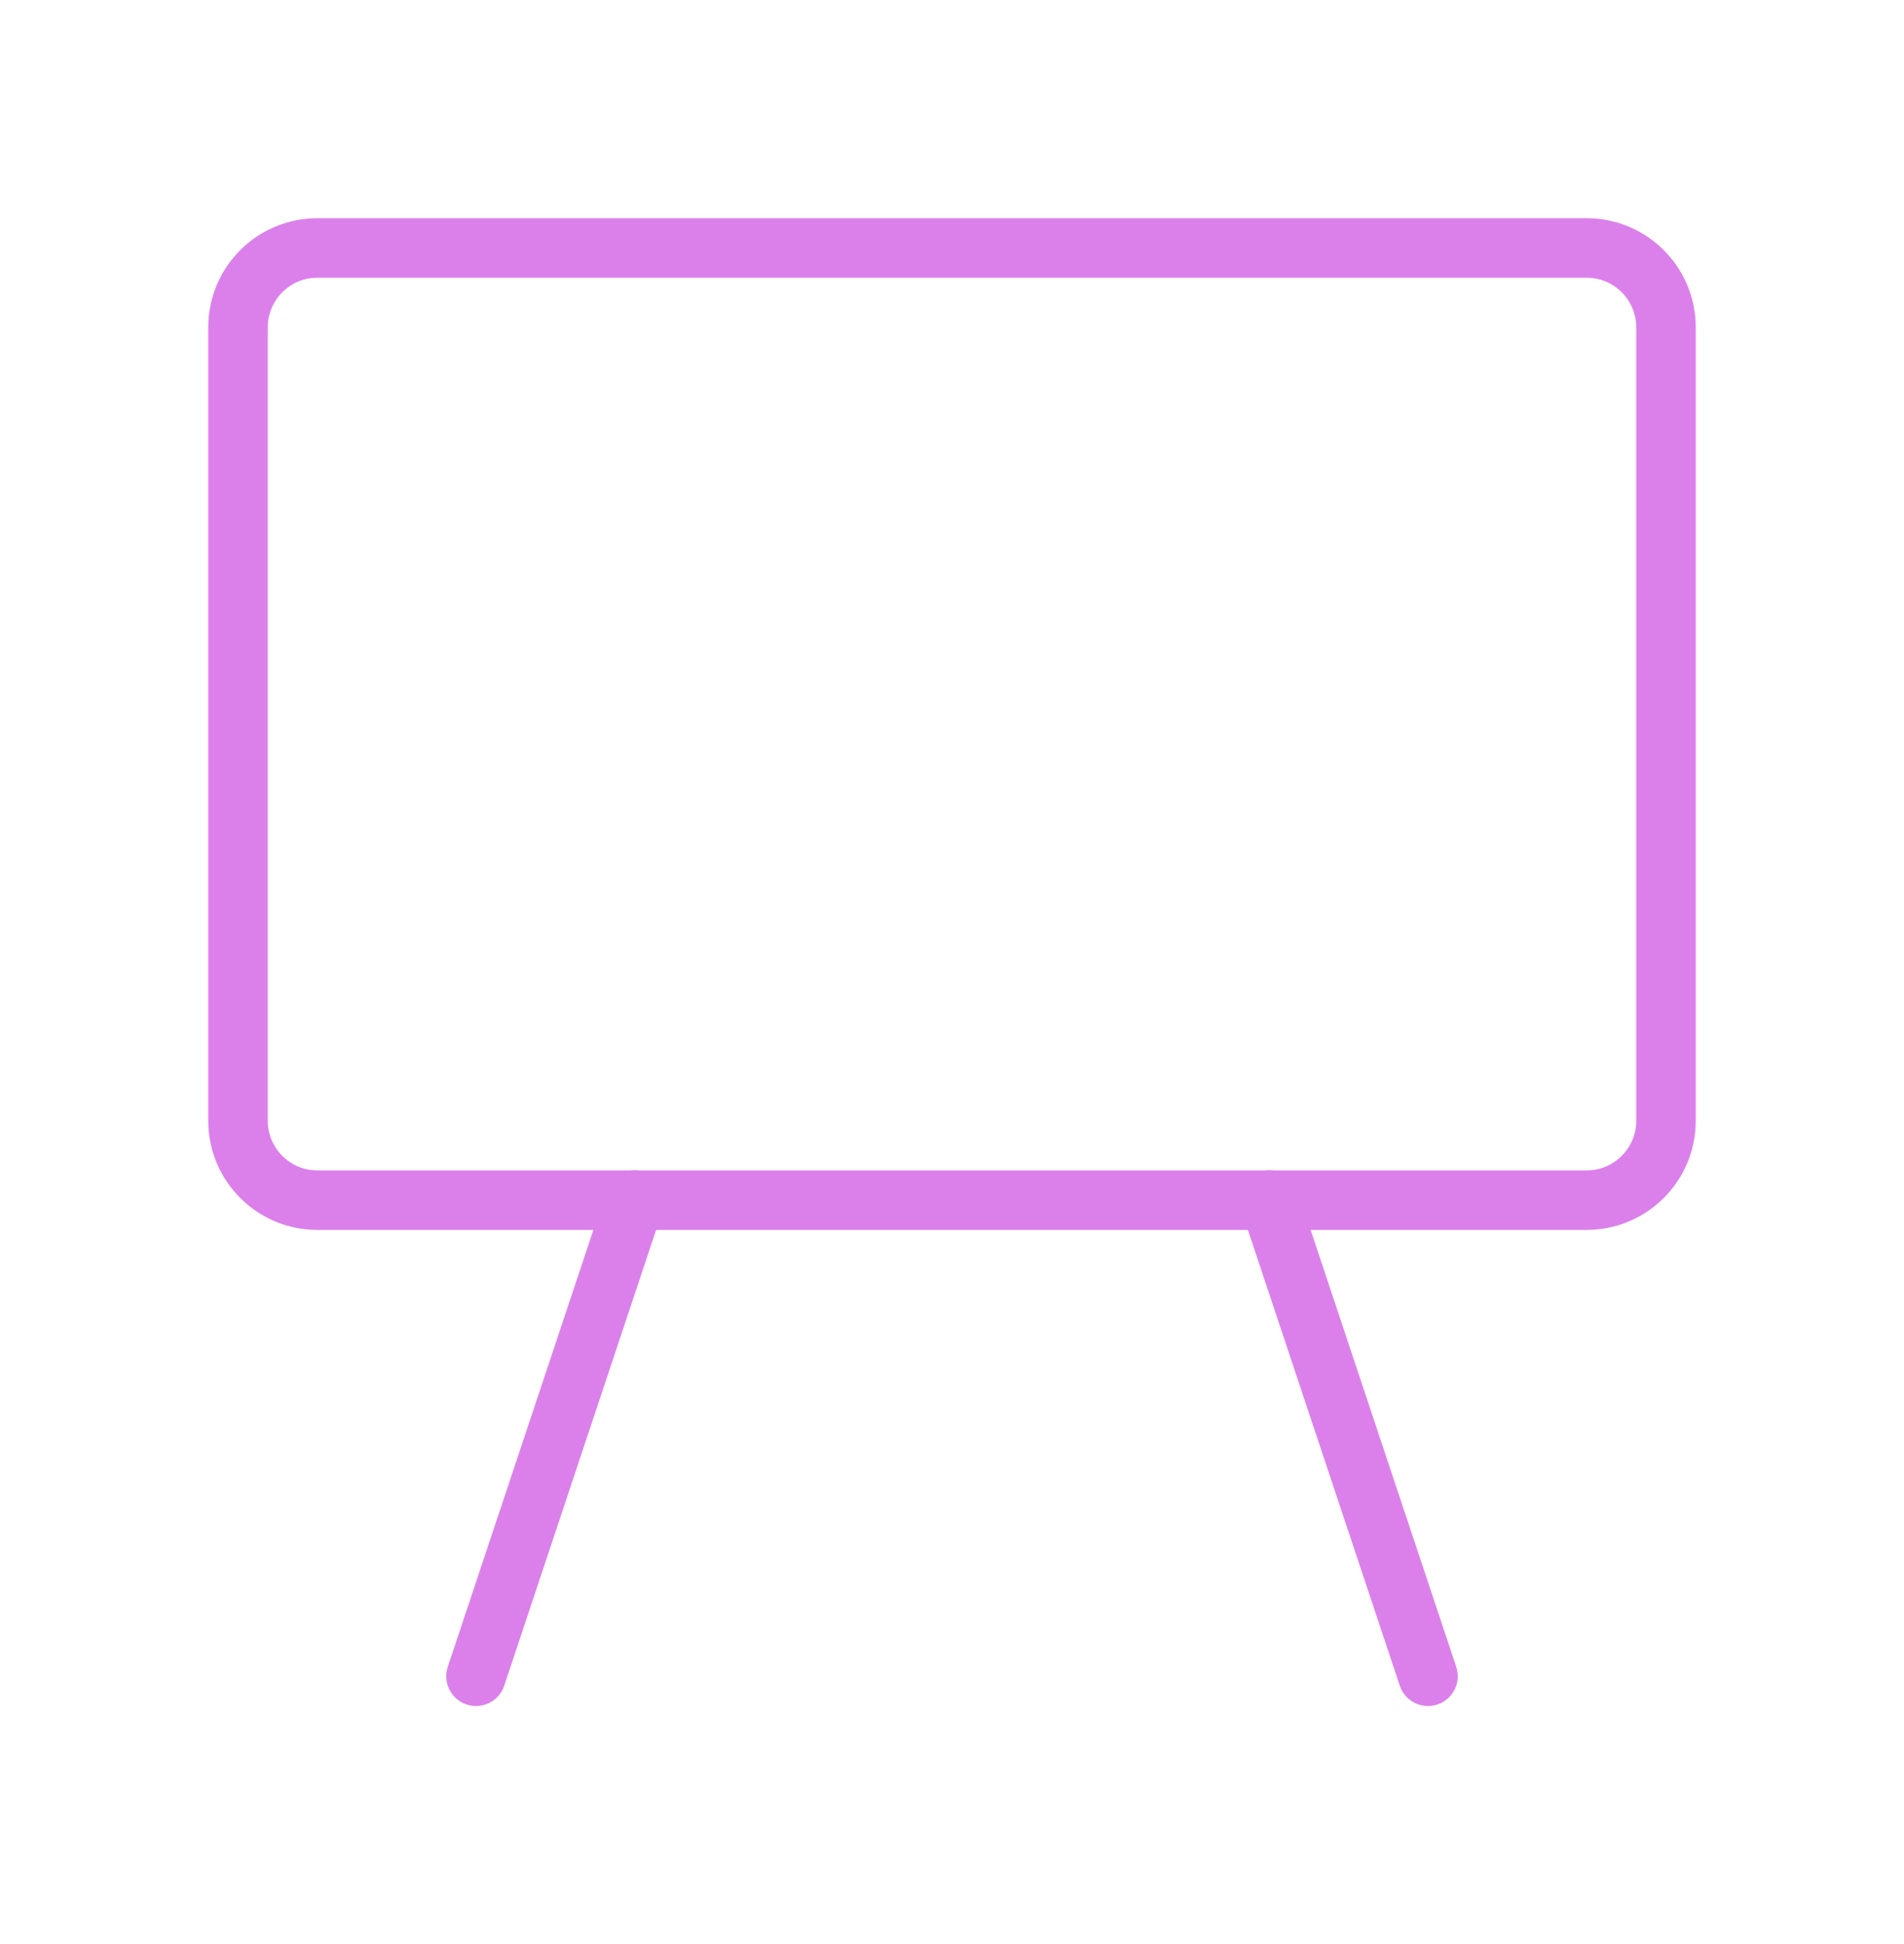 <svg width="48" height="49" viewBox="0 0 48 49" fill="none" xmlns="http://www.w3.org/2000/svg">
<g clip-path="url(#clip0_100_7798)">
<path d="M16 30.25L12 42.25M32 30.25L36 42.25" stroke="#DB80EB" stroke-width="1.5" stroke-linecap="round" stroke-linejoin="round"/>
<path d="M40 6.25H8C6.896 6.25 6 7.146 6 8.25V28.25C6 29.354 6.896 30.25 8 30.25H40C41.104 30.25 42 29.354 42 28.25V8.25C42 7.146 41.104 6.25 40 6.25Z" stroke="#DB80EB" stroke-width="1.5" stroke-linecap="round" stroke-linejoin="round"/>
</g>
<defs>
<clipPath id="clip0_100_7798">
<rect width="48" height="48" fill="white" transform="translate(0 0.25)"/>
</clipPath>
</defs>
</svg>
